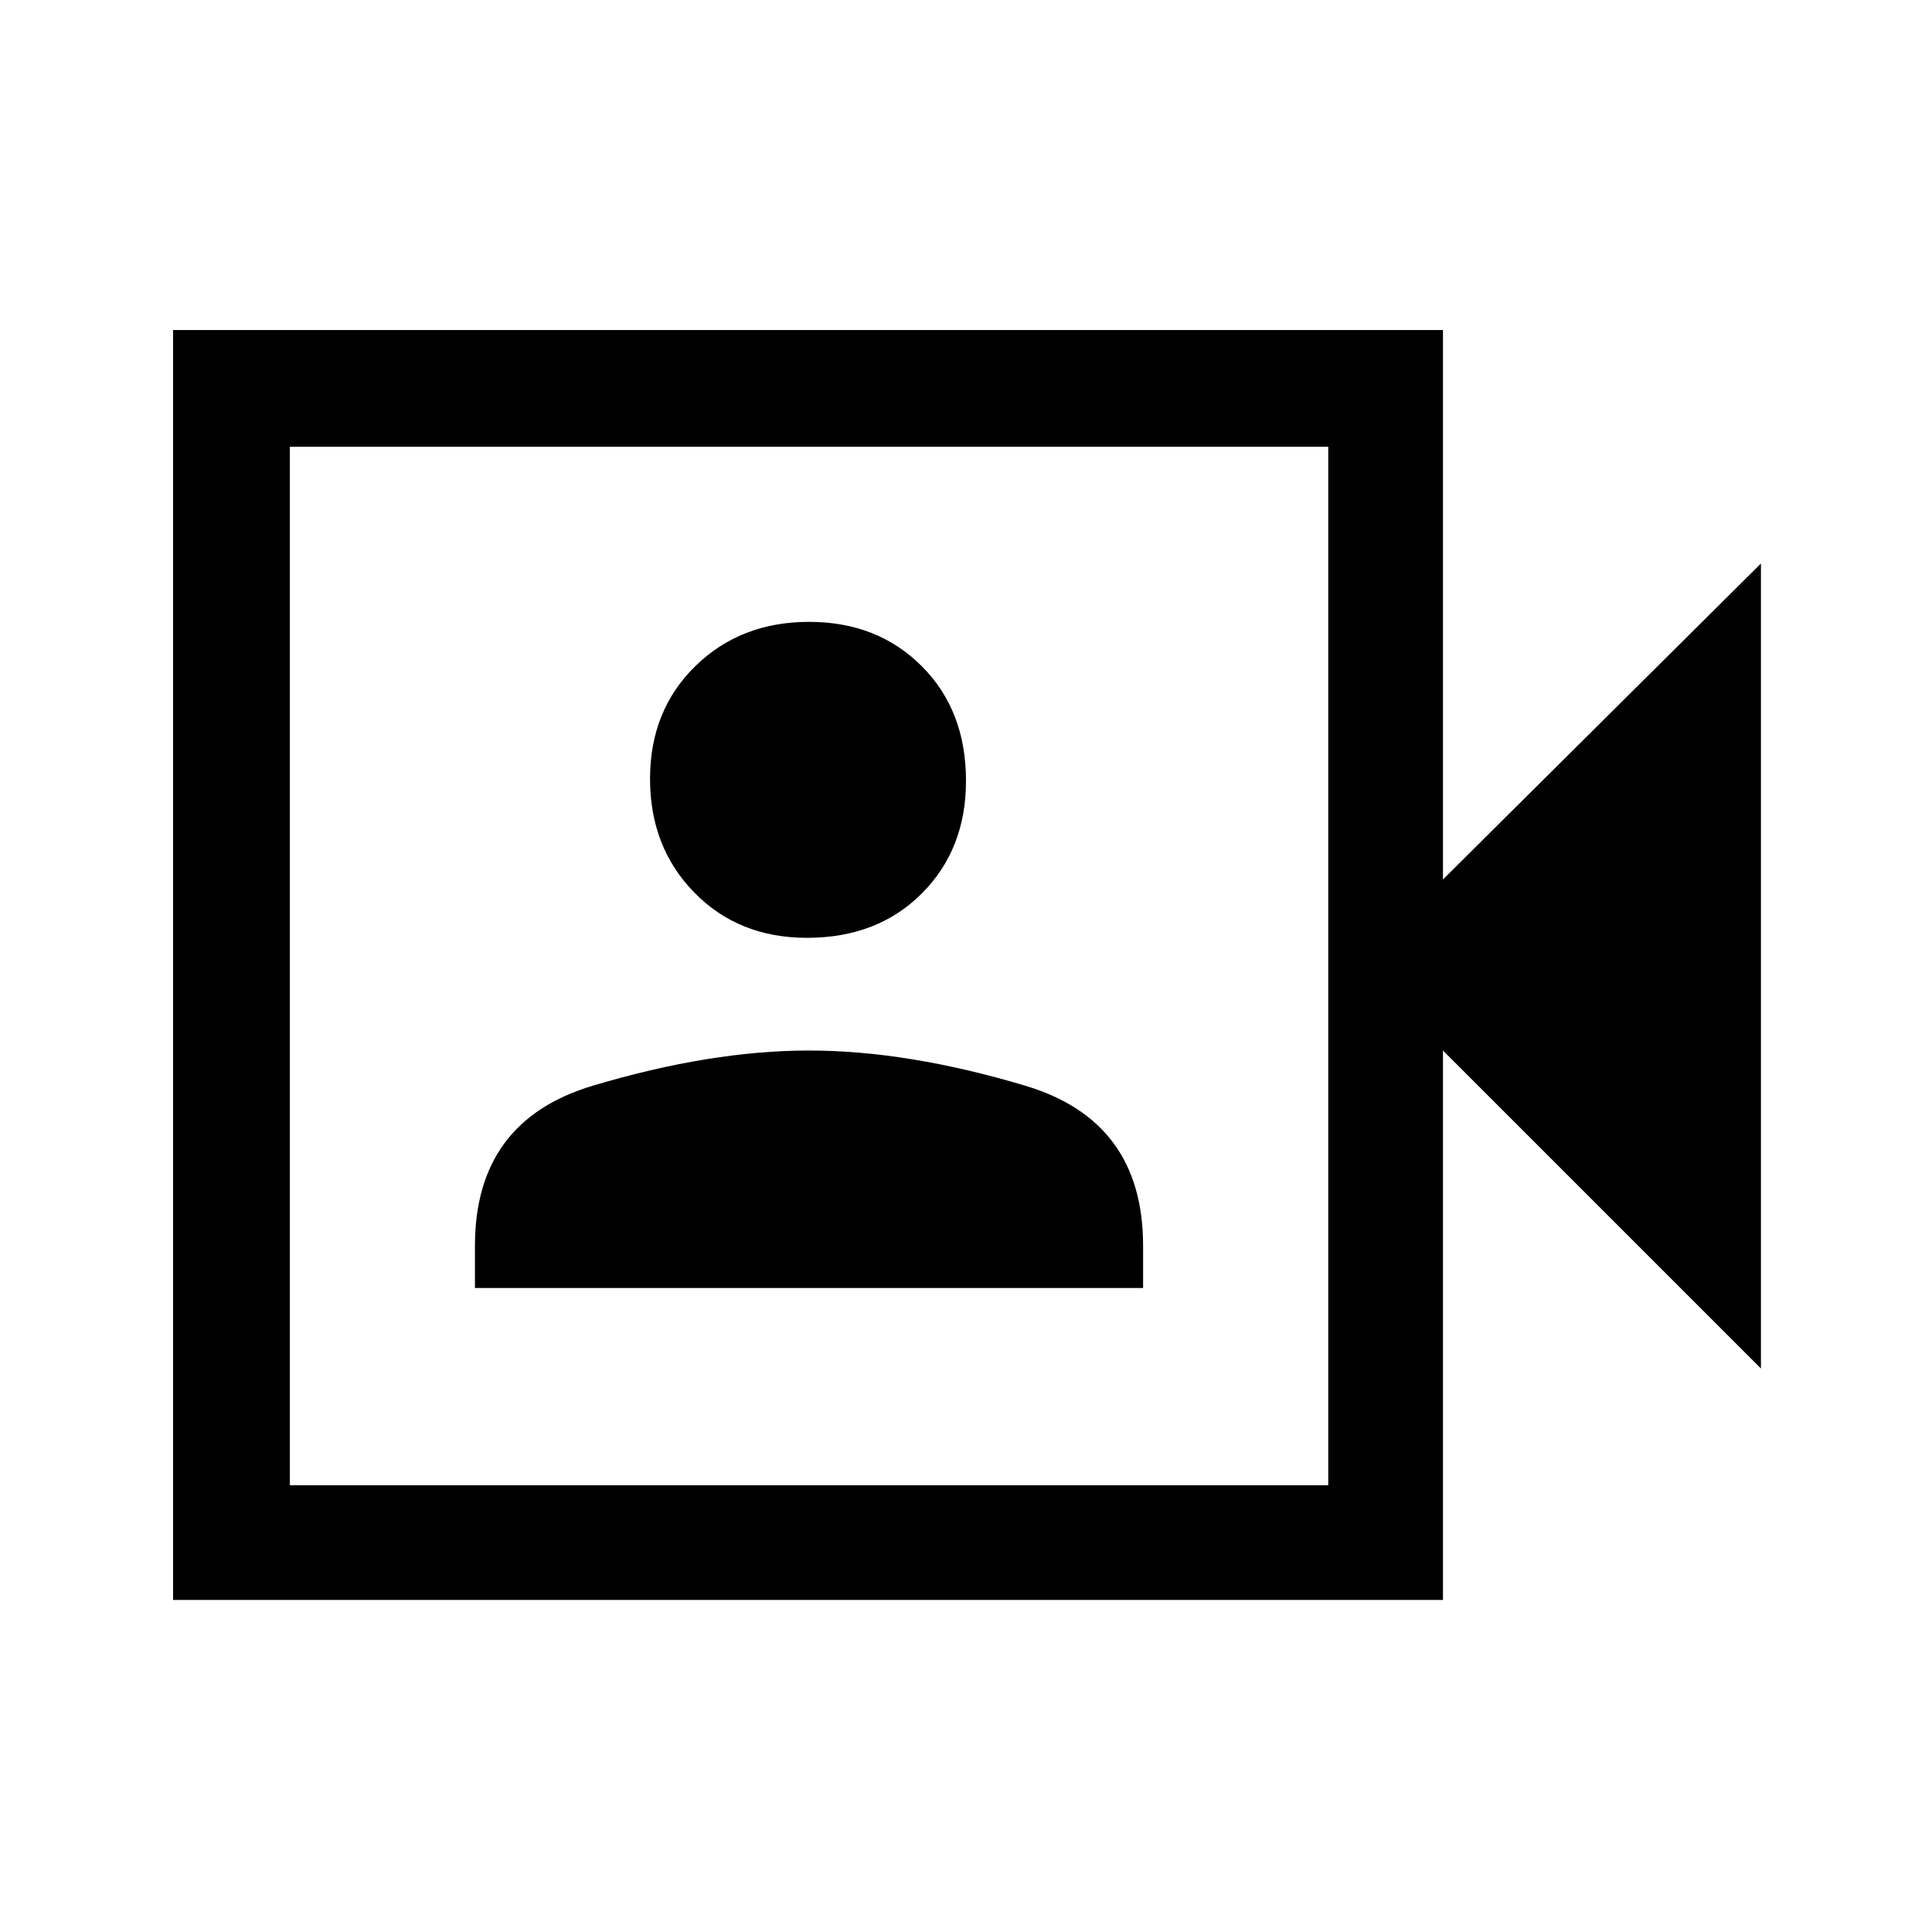 <svg xmlns="http://www.w3.org/2000/svg" height="48" width="48"><path d="M11.8 32h16.6v-1.05q0-3.1-2.925-3.975T20.1 26.1q-2.45 0-5.375.875T11.8 30.95Zm8.25-8.7q1.75 0 2.85-1.1t1.1-2.8q0-1.75-1.1-2.85t-2.8-1.1q-1.7 0-2.825 1.1-1.125 1.1-1.125 2.8 0 1.7 1.1 2.825 1.1 1.125 2.8 1.125ZM4.3 39.75V8.2h31.55v13.65l7.9-7.85v20l-7.9-7.9v13.65Zm2.9-2.85H33V11.1H7.2Zm0 0V11.1v25.8Z"/></svg>